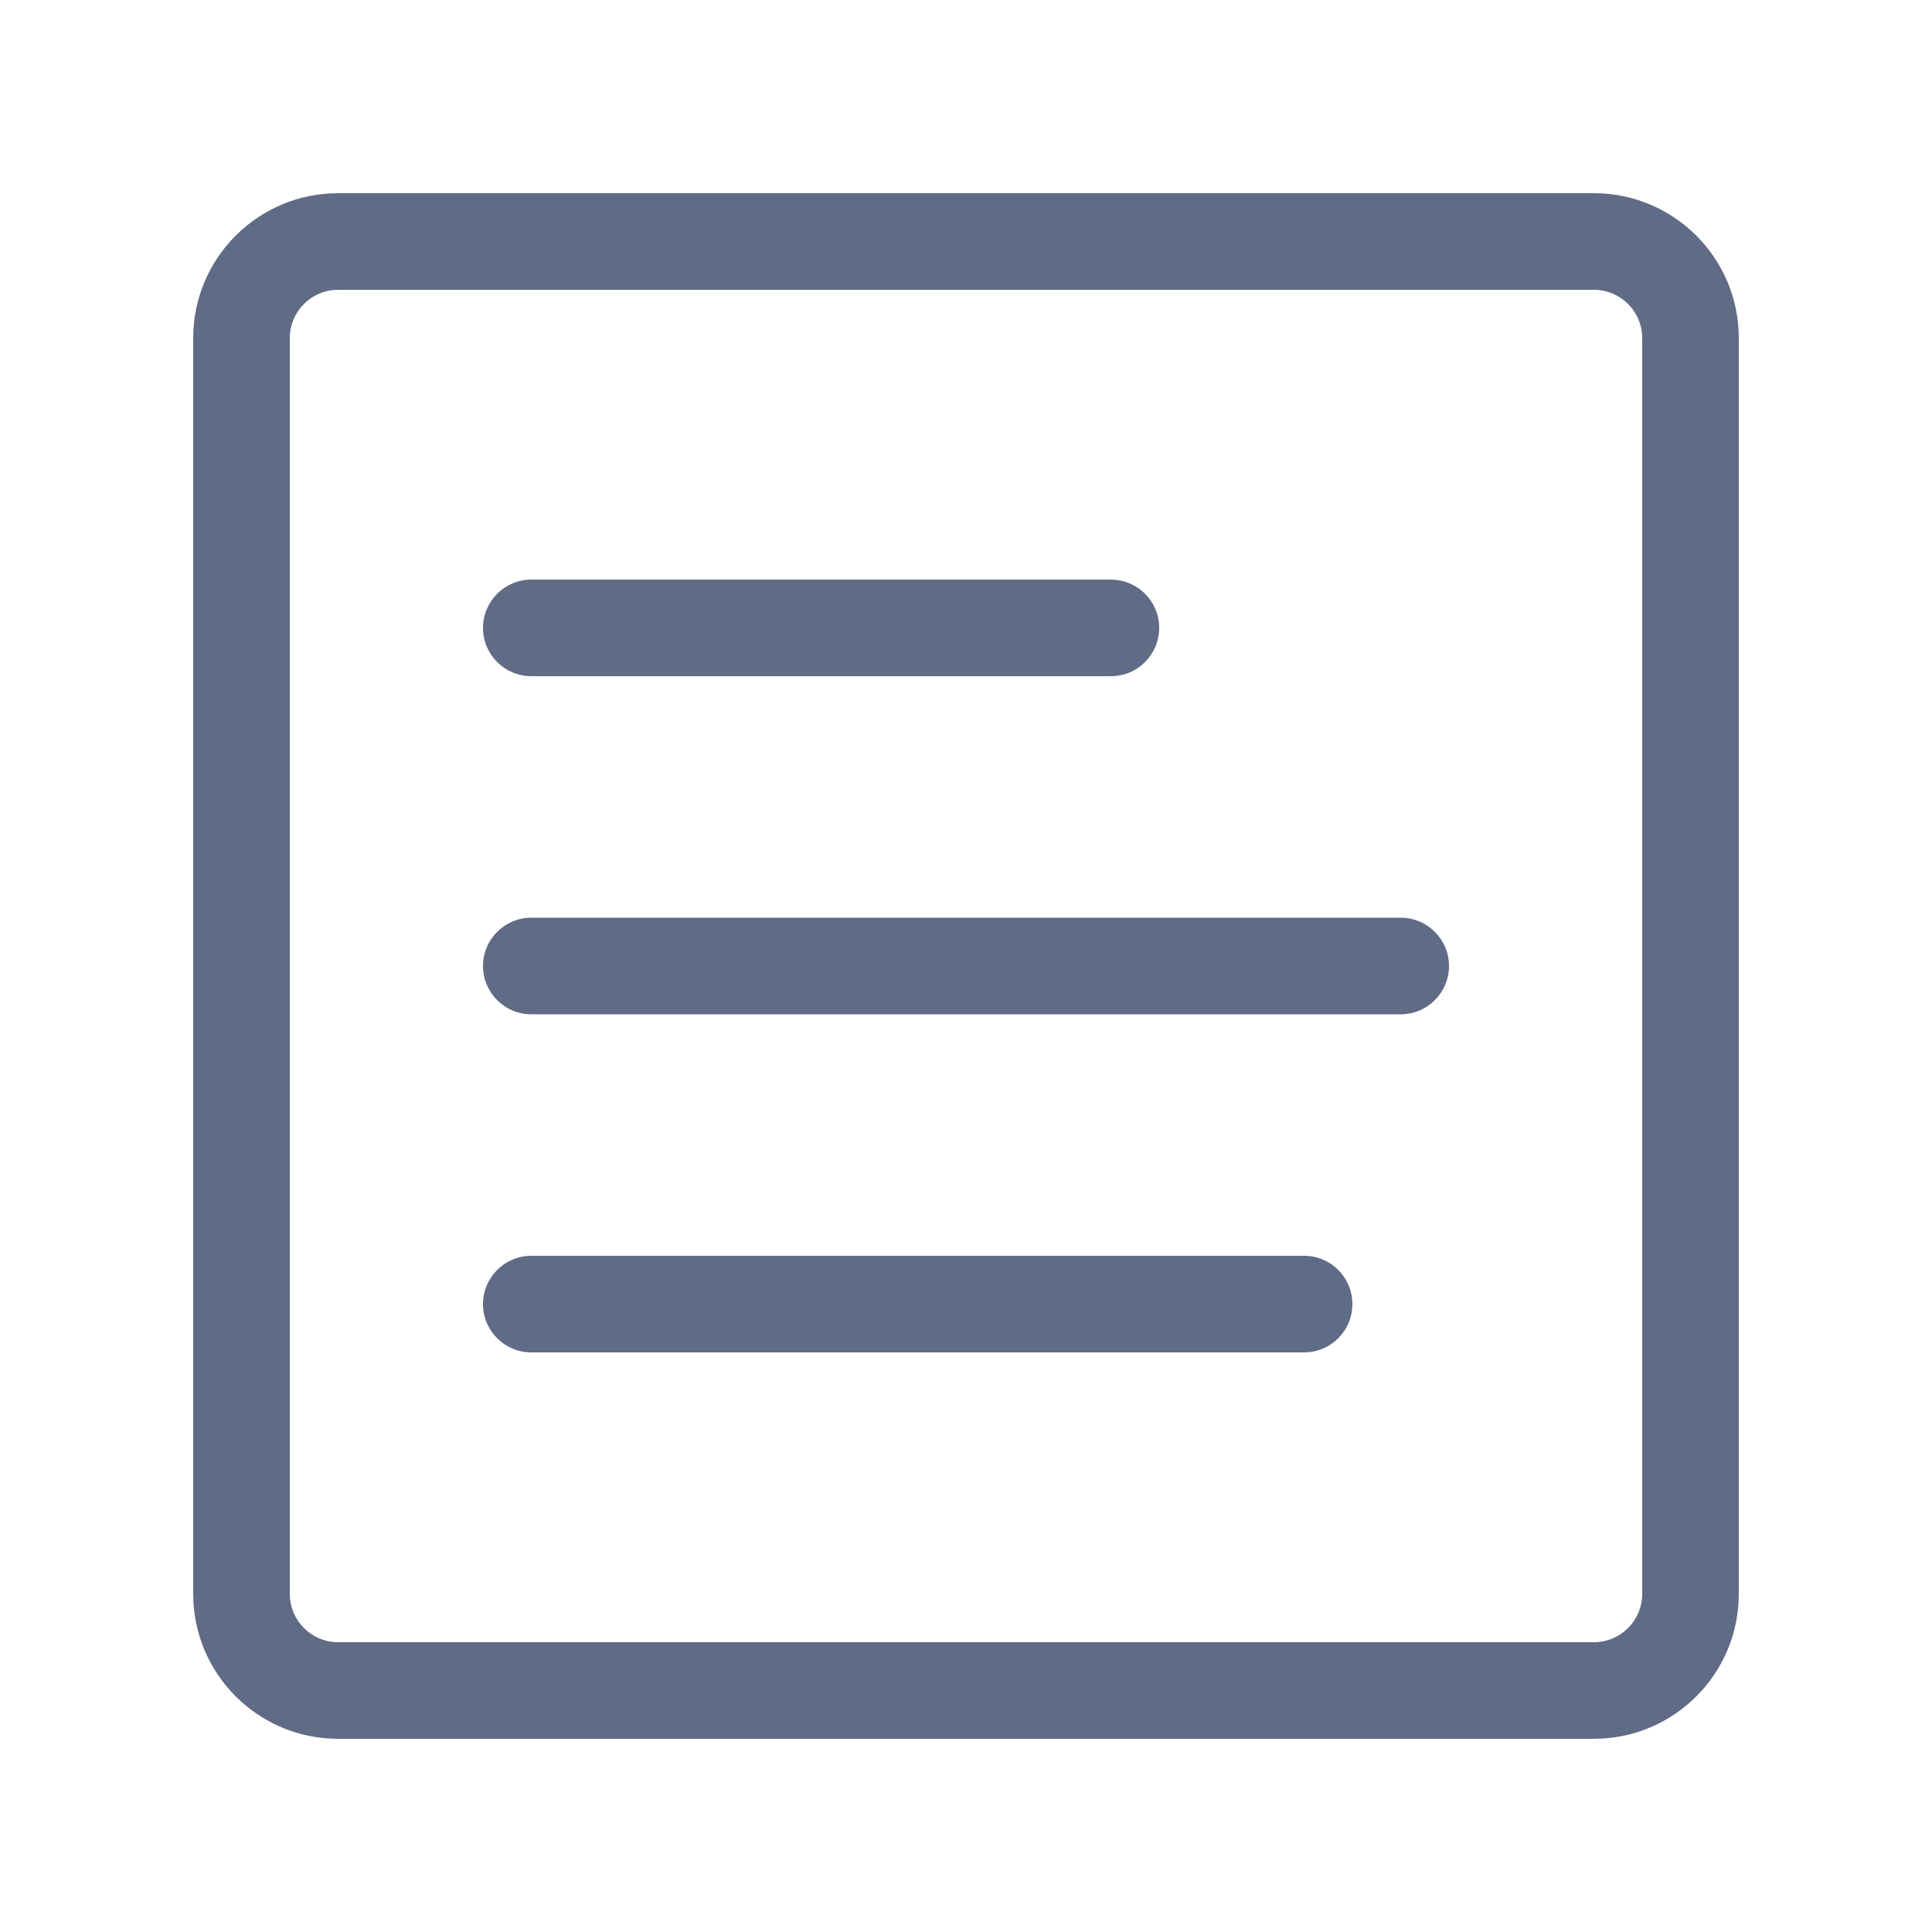<svg width="20" height="20" viewBox="0 0 20 20" fill="none" xmlns="http://www.w3.org/2000/svg">
<path d="M5.5 6C5.224 6 5 6.224 5 6.5C5 6.776 5.224 7 5.5 7H11.5C11.776 7 12 6.776 12 6.5C12 6.224 11.776 6 11.5 6H5.5Z" fill="#606B85"/>
<path d="M5 10C5 9.724 5.224 9.5 5.5 9.5H14.5C14.776 9.5 15 9.724 15 10C15 10.276 14.776 10.5 14.5 10.5H5.5C5.224 10.5 5 10.276 5 10Z" fill="#606B85"/>
<path d="M5.5 13C5.224 13 5 13.224 5 13.5C5 13.776 5.224 14 5.5 14H13.5C13.776 14 14 13.776 14 13.5C14 13.224 13.776 13 13.5 13H5.5Z" fill="#606B85"/>
<path fill-rule="evenodd" clip-rule="evenodd" d="M2 3.5C2 2.672 2.672 2 3.5 2H16.5C17.328 2 18 2.672 18 3.5V16.5C18 17.328 17.328 18 16.5 18H3.5C2.672 18 2 17.328 2 16.5V3.5ZM3.5 3H16.5C16.776 3 17 3.224 17 3.5V16.5C17 16.776 16.776 17 16.5 17H3.5C3.224 17 3 16.776 3 16.5V3.5C3 3.224 3.224 3 3.5 3Z" fill="#606B85"/>
</svg>
